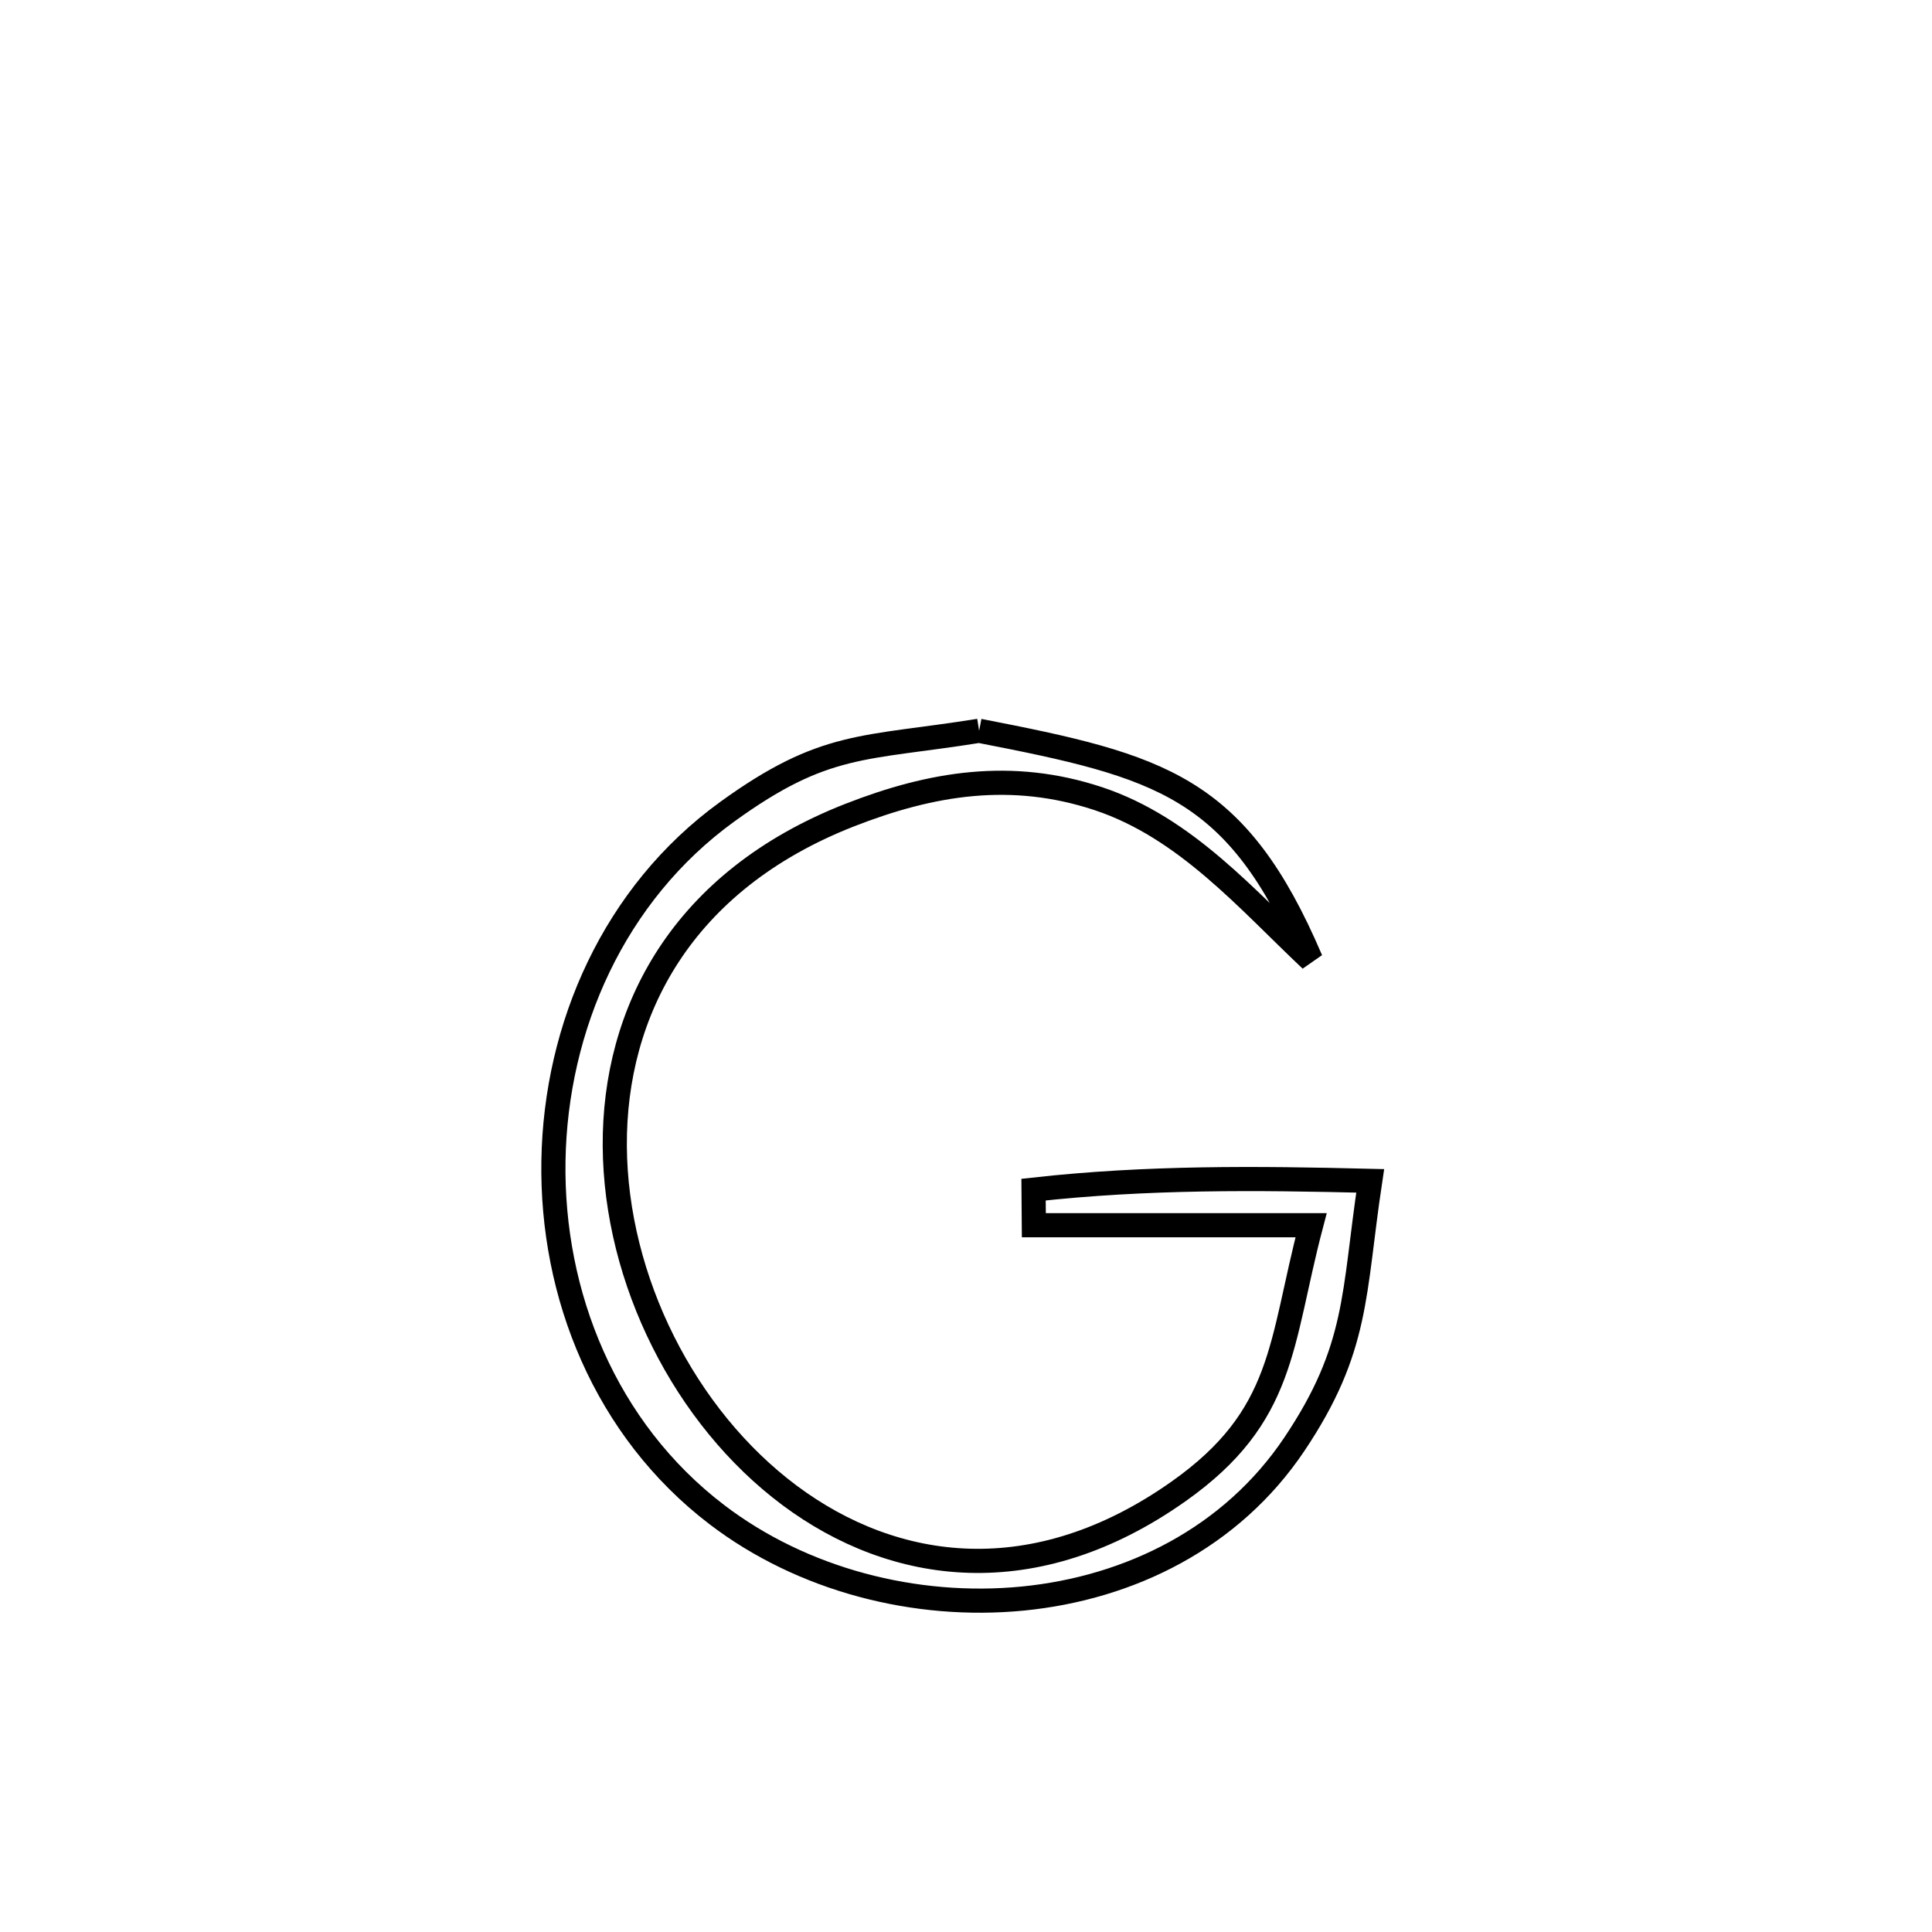 <svg xmlns="http://www.w3.org/2000/svg" viewBox="0.0 0.0 24.0 24.0" height="200px" width="200px"><path fill="none" stroke="black" stroke-width=".3" stroke-opacity="1.0"  filling="0" d="M12.163 9.078 L12.163 9.078 C14.428 9.518 15.363 9.766 16.285 11.924 L16.285 11.924 C15.493 11.177 14.726 10.279 13.64 9.92 C12.565 9.565 11.573 9.727 10.554 10.126 C8.464 10.945 7.627 12.572 7.637 14.237 C7.648 15.901 8.506 17.604 9.808 18.576 C11.11 19.547 12.855 19.788 14.64 18.527 C15.969 17.588 15.899 16.694 16.287 15.22 L16.287 15.22 C16.283 15.22 12.853 15.22 12.843 15.22 L12.843 15.22 C12.842 15.073 12.84 14.926 12.839 14.778 L12.839 14.778 C14.254 14.621 15.599 14.634 17.021 14.669 L17.021 14.669 C16.809 16.075 16.88 16.747 16.078 17.942 C15.298 19.104 14.036 19.727 12.704 19.858 C11.371 19.988 9.968 19.626 8.906 18.816 C7.519 17.758 6.848 16.084 6.875 14.421 C6.902 12.757 7.627 11.103 9.032 10.085 C10.246 9.206 10.722 9.308 12.163 9.078 L12.163 9.078"></path></svg>